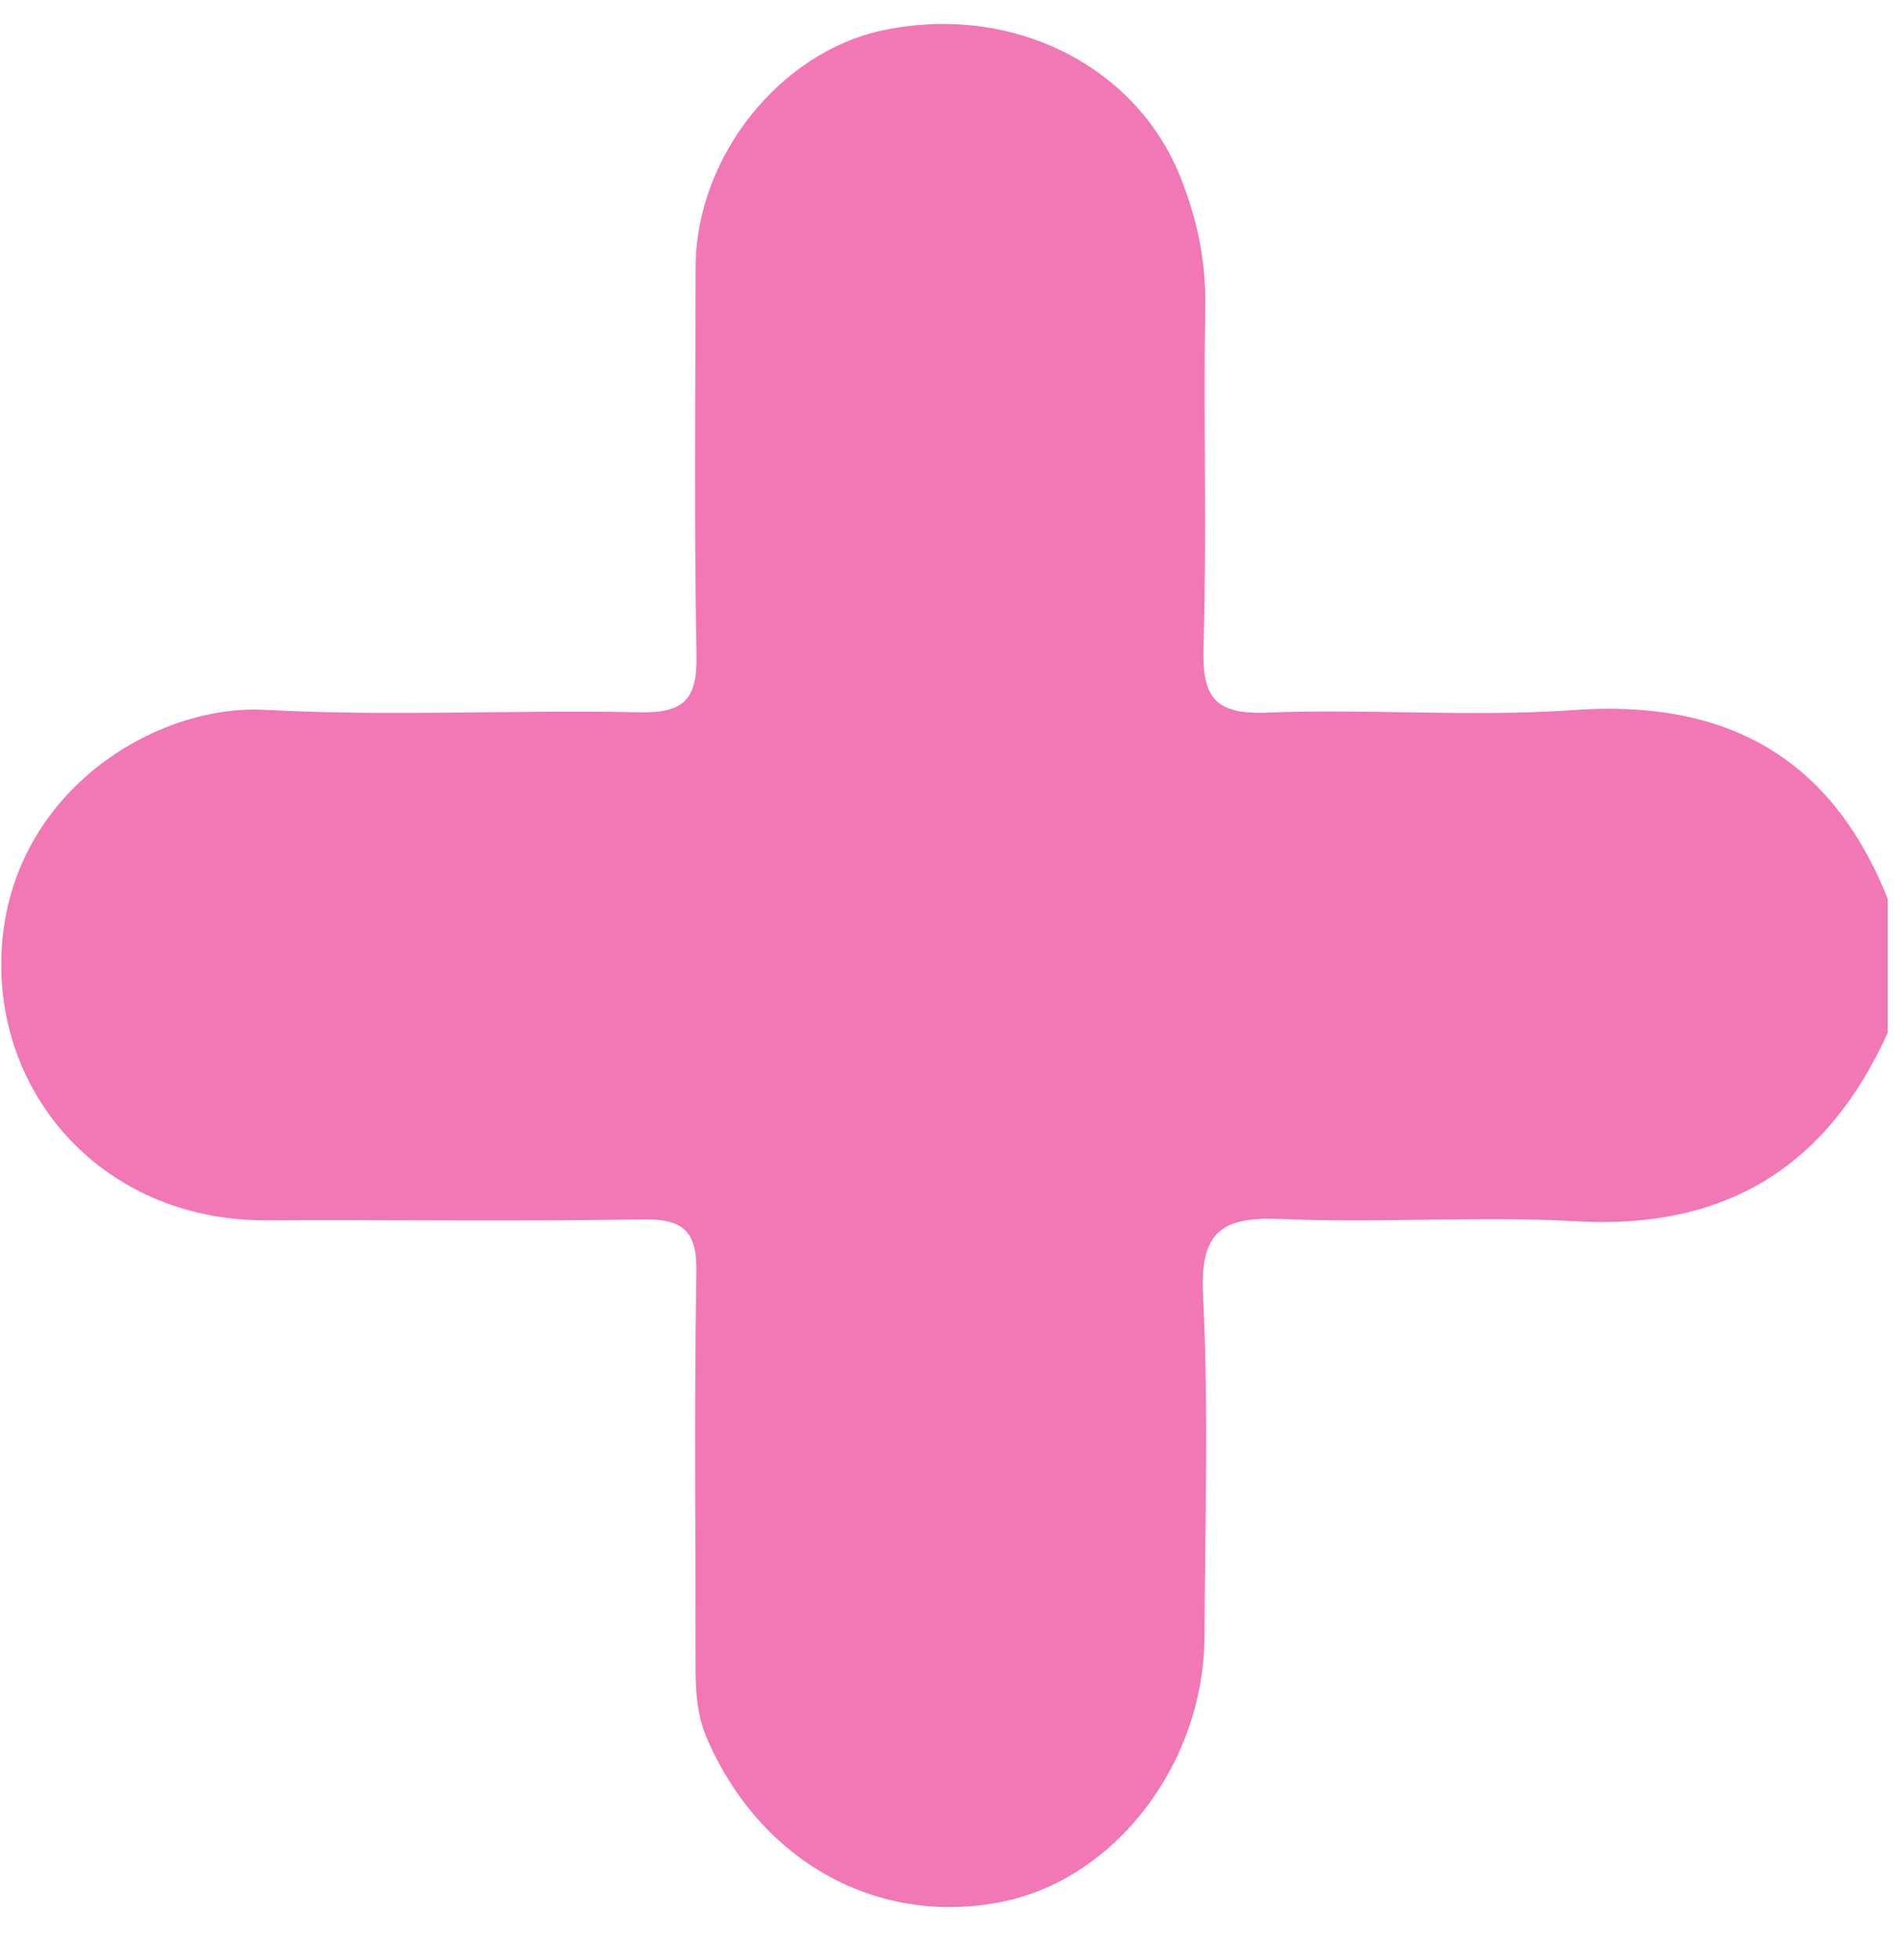 <svg width="30" height="31" viewBox="0 0 30 31" fill="none" xmlns="http://www.w3.org/2000/svg">
<path id="Vector" d="M29.869 16.332C28.911 18.448 27.307 19.447 24.948 19.314C23.399 19.226 21.839 19.347 20.288 19.278C19.359 19.236 18.983 19.451 19.035 20.476C19.126 22.271 19.066 24.074 19.059 25.874C19.052 27.879 17.658 29.707 15.866 30.073C13.893 30.476 12.03 29.439 11.189 27.499C11.027 27.124 11.006 26.755 11.006 26.368C11.007 24.286 10.983 22.203 11.019 20.122C11.031 19.463 10.807 19.274 10.169 19.284C8.19 19.319 6.213 19.288 4.234 19.299C1.712 19.314 0.006 17.426 0.02 15.229C0.036 12.618 2.39 11.13 4.193 11.226C6.166 11.333 8.149 11.223 10.126 11.265C10.827 11.279 11.034 11.053 11.021 10.362C10.982 8.317 11.003 6.269 11.007 4.222C11.011 2.487 12.338 0.82 13.977 0.478C16 0.054 17.965 1.025 18.675 2.795C18.939 3.455 19.083 4.123 19.07 4.846C19.041 6.645 19.096 8.446 19.043 10.245C19.02 11.017 19.216 11.302 20.037 11.27C21.659 11.206 23.291 11.343 24.908 11.229C27.311 11.059 28.971 11.967 29.869 14.215V16.332Z" fill="#F177B5"/>
</svg>
